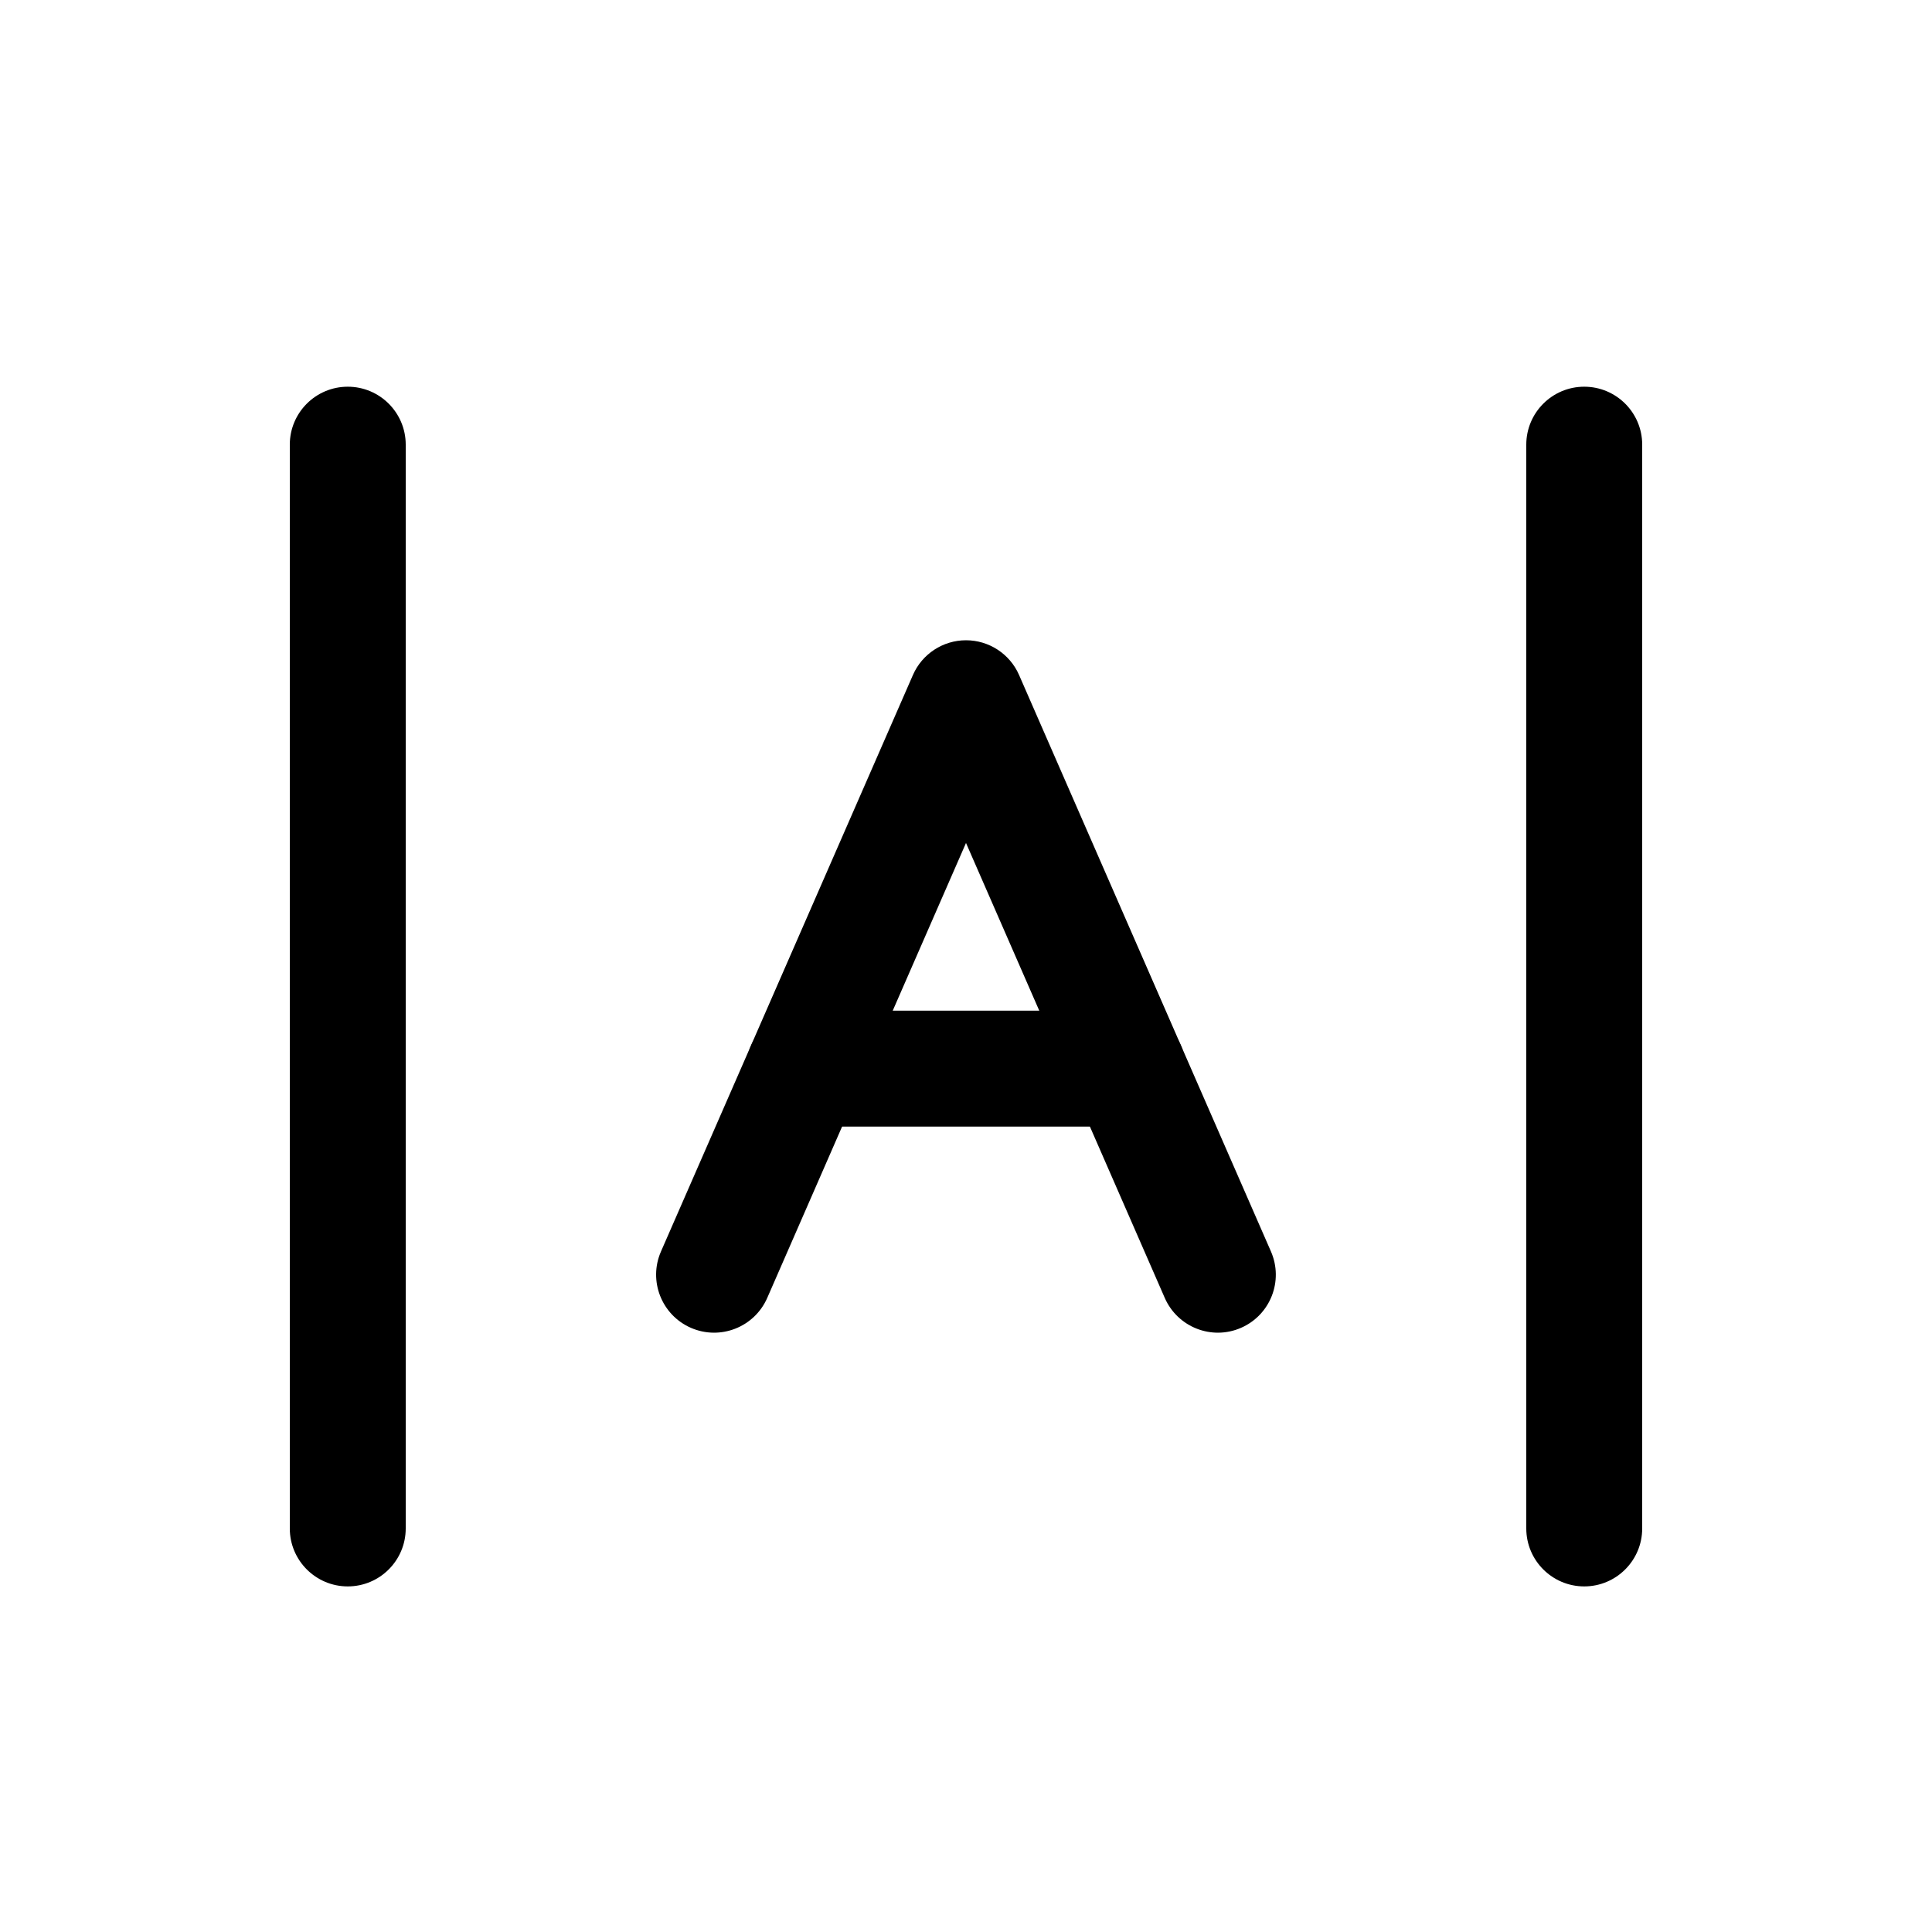 <svg width="25" height="25" viewBox="0 0 25 25" fill="none" xmlns="http://www.w3.org/2000/svg">
<path fill-rule="evenodd" clip-rule="evenodd" d="M12.5 8.285C12.798 8.285 13.068 8.462 13.187 8.735L16.446 16.194C16.612 16.574 16.439 17.016 16.059 17.182C15.68 17.348 15.238 17.174 15.072 16.795L12.5 10.908L9.928 16.795C9.762 17.174 9.32 17.348 8.94 17.182C8.561 17.016 8.387 16.574 8.553 16.194L11.813 8.735C11.932 8.462 12.202 8.285 12.5 8.285Z" fill="black"/>
<path fill-rule="evenodd" clip-rule="evenodd" d="M9.656 13.828C9.656 13.414 9.992 13.078 10.406 13.078H14.594C15.008 13.078 15.344 13.414 15.344 13.828C15.344 14.242 15.008 14.578 14.594 14.578H10.406C9.992 14.578 9.656 14.242 9.656 13.828Z" fill="black"/>
<path fill-rule="evenodd" clip-rule="evenodd" d="M4.5 5.004C4.914 5.004 5.25 5.34 5.25 5.754V19.778C5.25 20.192 4.914 20.528 4.5 20.528C4.086 20.528 3.75 20.192 3.75 19.778V5.754C3.75 5.34 4.086 5.004 4.5 5.004Z" fill="black"/>
<path fill-rule="evenodd" clip-rule="evenodd" d="M20.5 5.004C20.914 5.004 21.25 5.34 21.25 5.754V19.778C21.25 20.192 20.914 20.528 20.5 20.528C20.086 20.528 19.75 20.192 19.75 19.778V5.754C19.75 5.34 20.086 5.004 20.5 5.004Z" fill="black"/>
</svg>